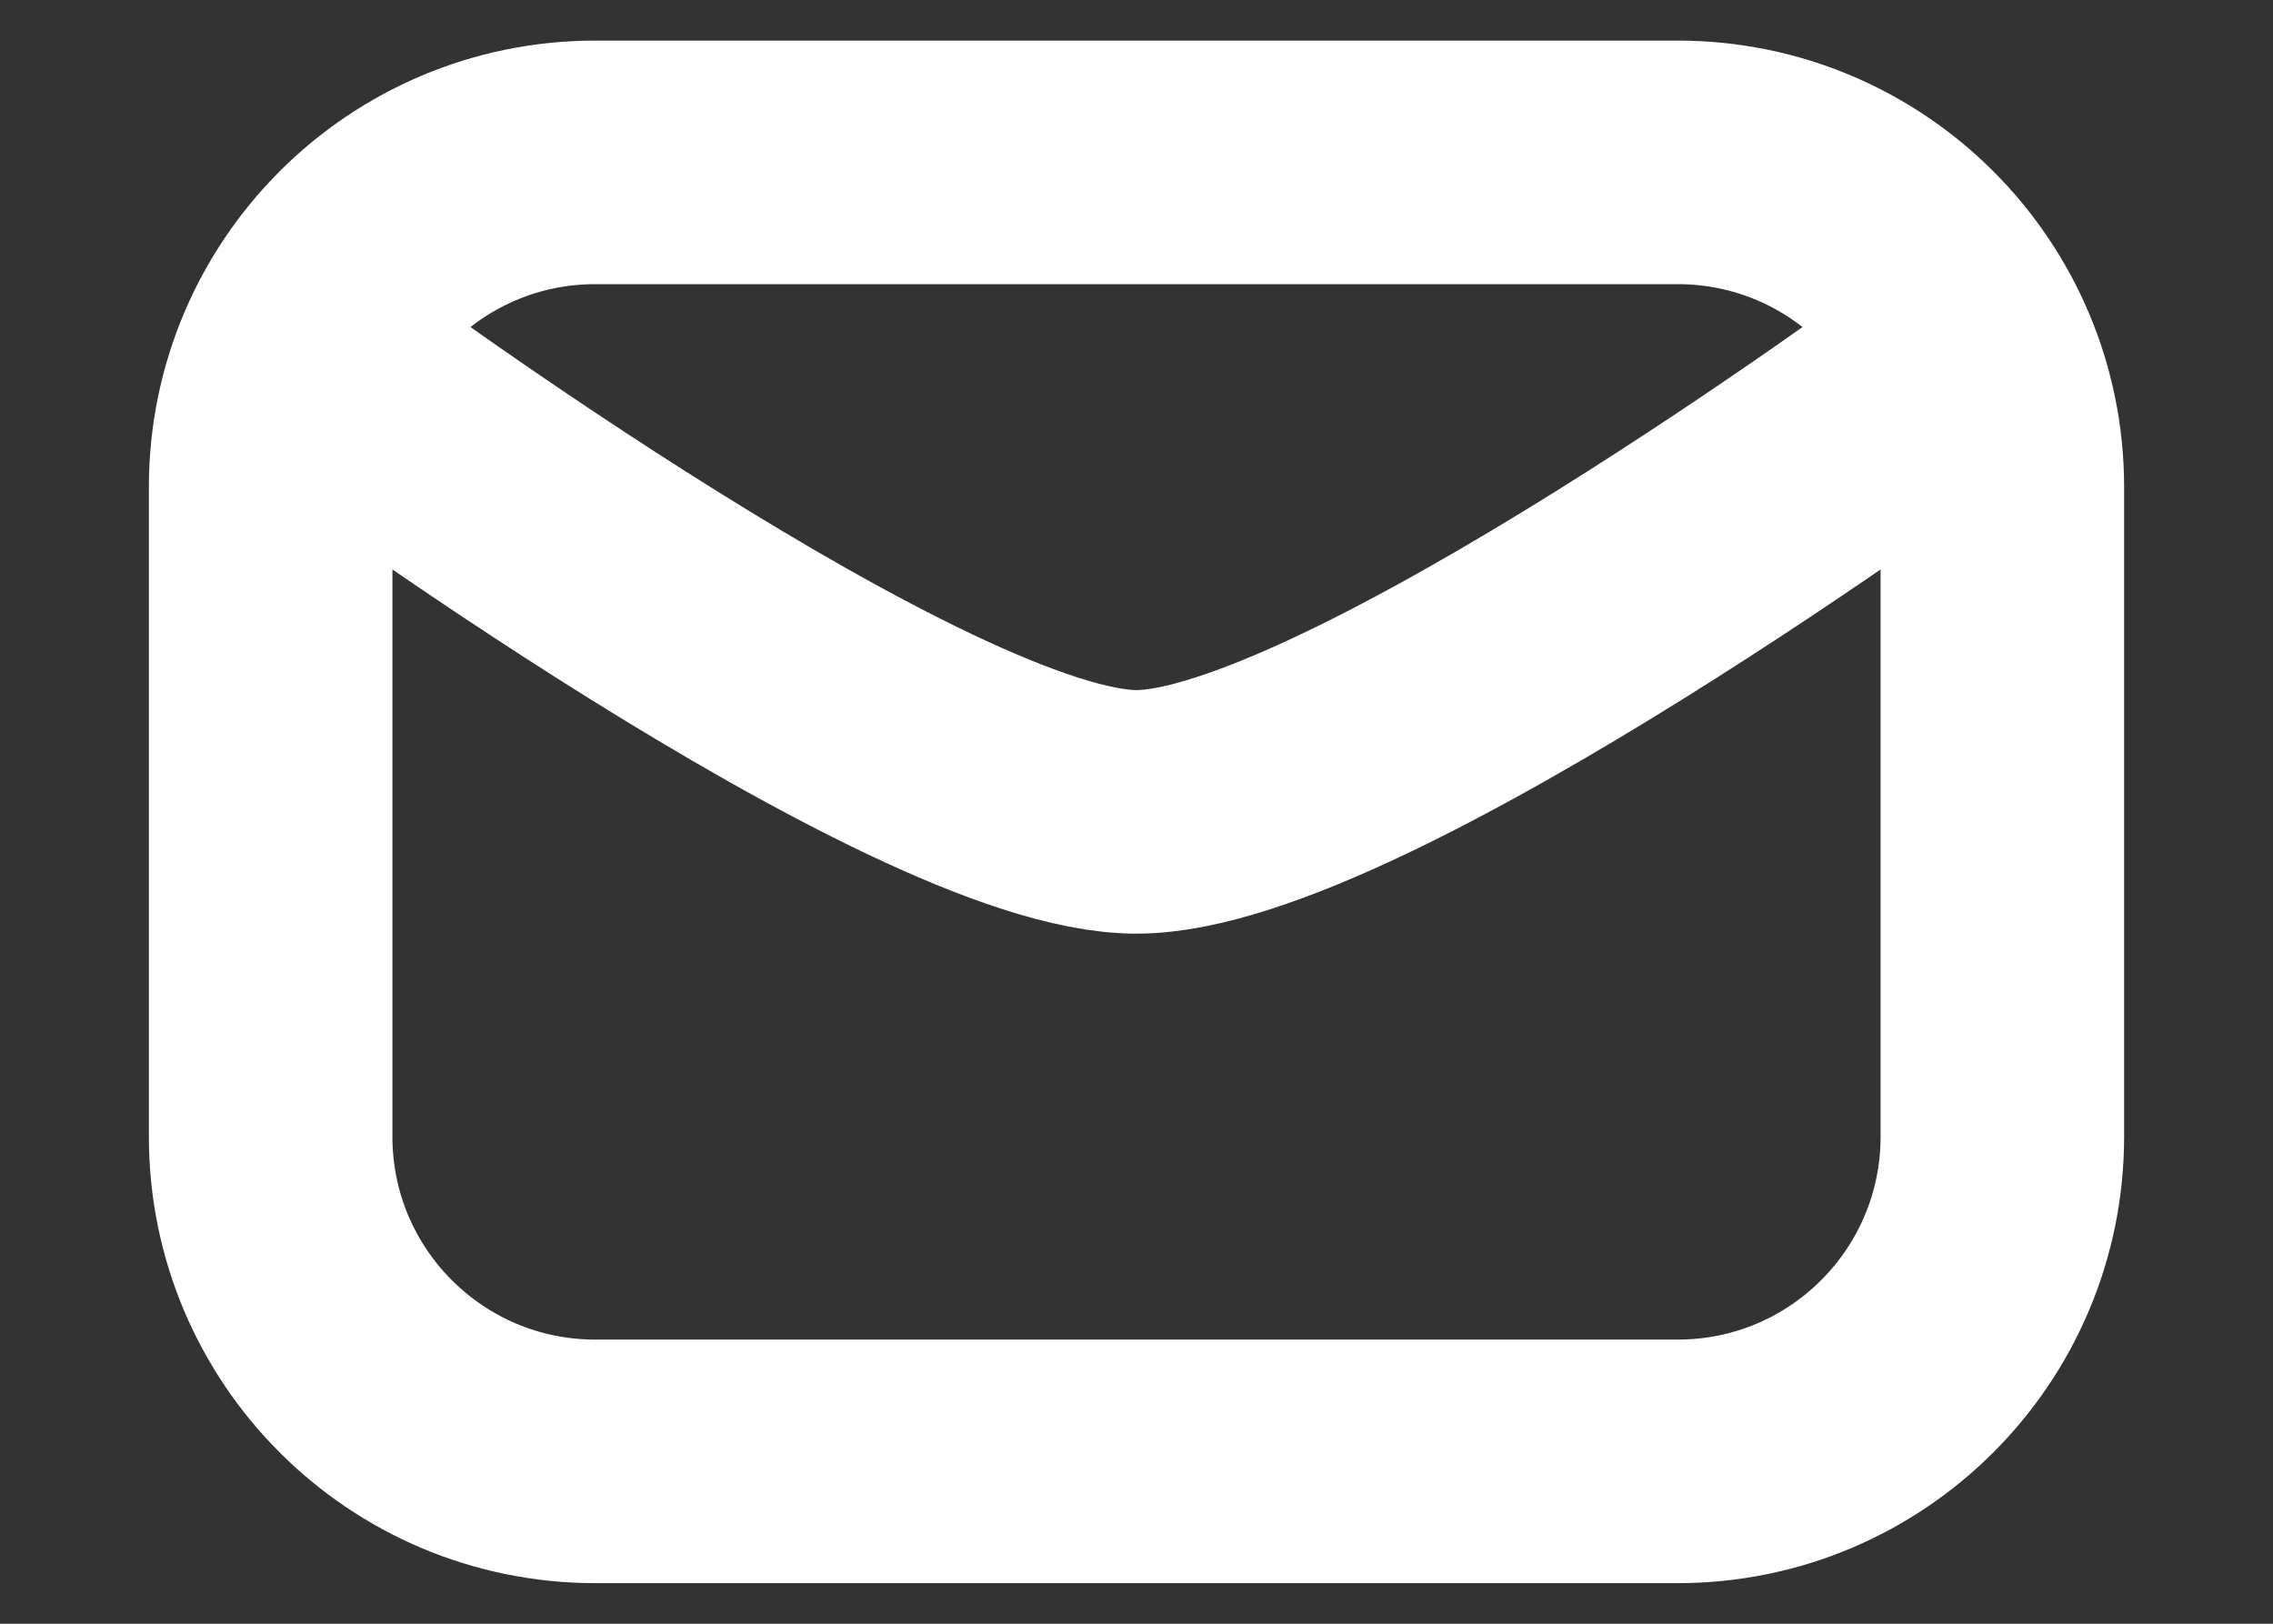 <svg width="14" height="10" viewBox="0 0 14 10" fill="none" xmlns="http://www.w3.org/2000/svg">
<rect x="0" y="0" width="14" height="10" fill="#333333" stroke="none"/>
<path d="M2.055 2.333C2.055 2.333 5.667 5 7 5C8.333 5 11.945 2.333 11.945 2.333M1.667 7C1.667 8.105 2.562 9 3.667 9H10.333C11.438 9 12.333 8.105 12.333 7V3C12.333 1.895 11.438 1 10.333 1H3.667C2.562 1 1.667 1.895 1.667 3L1.667 7Z" stroke="white" stroke-width="1.5" stroke-linecap="round"/>
</svg>

